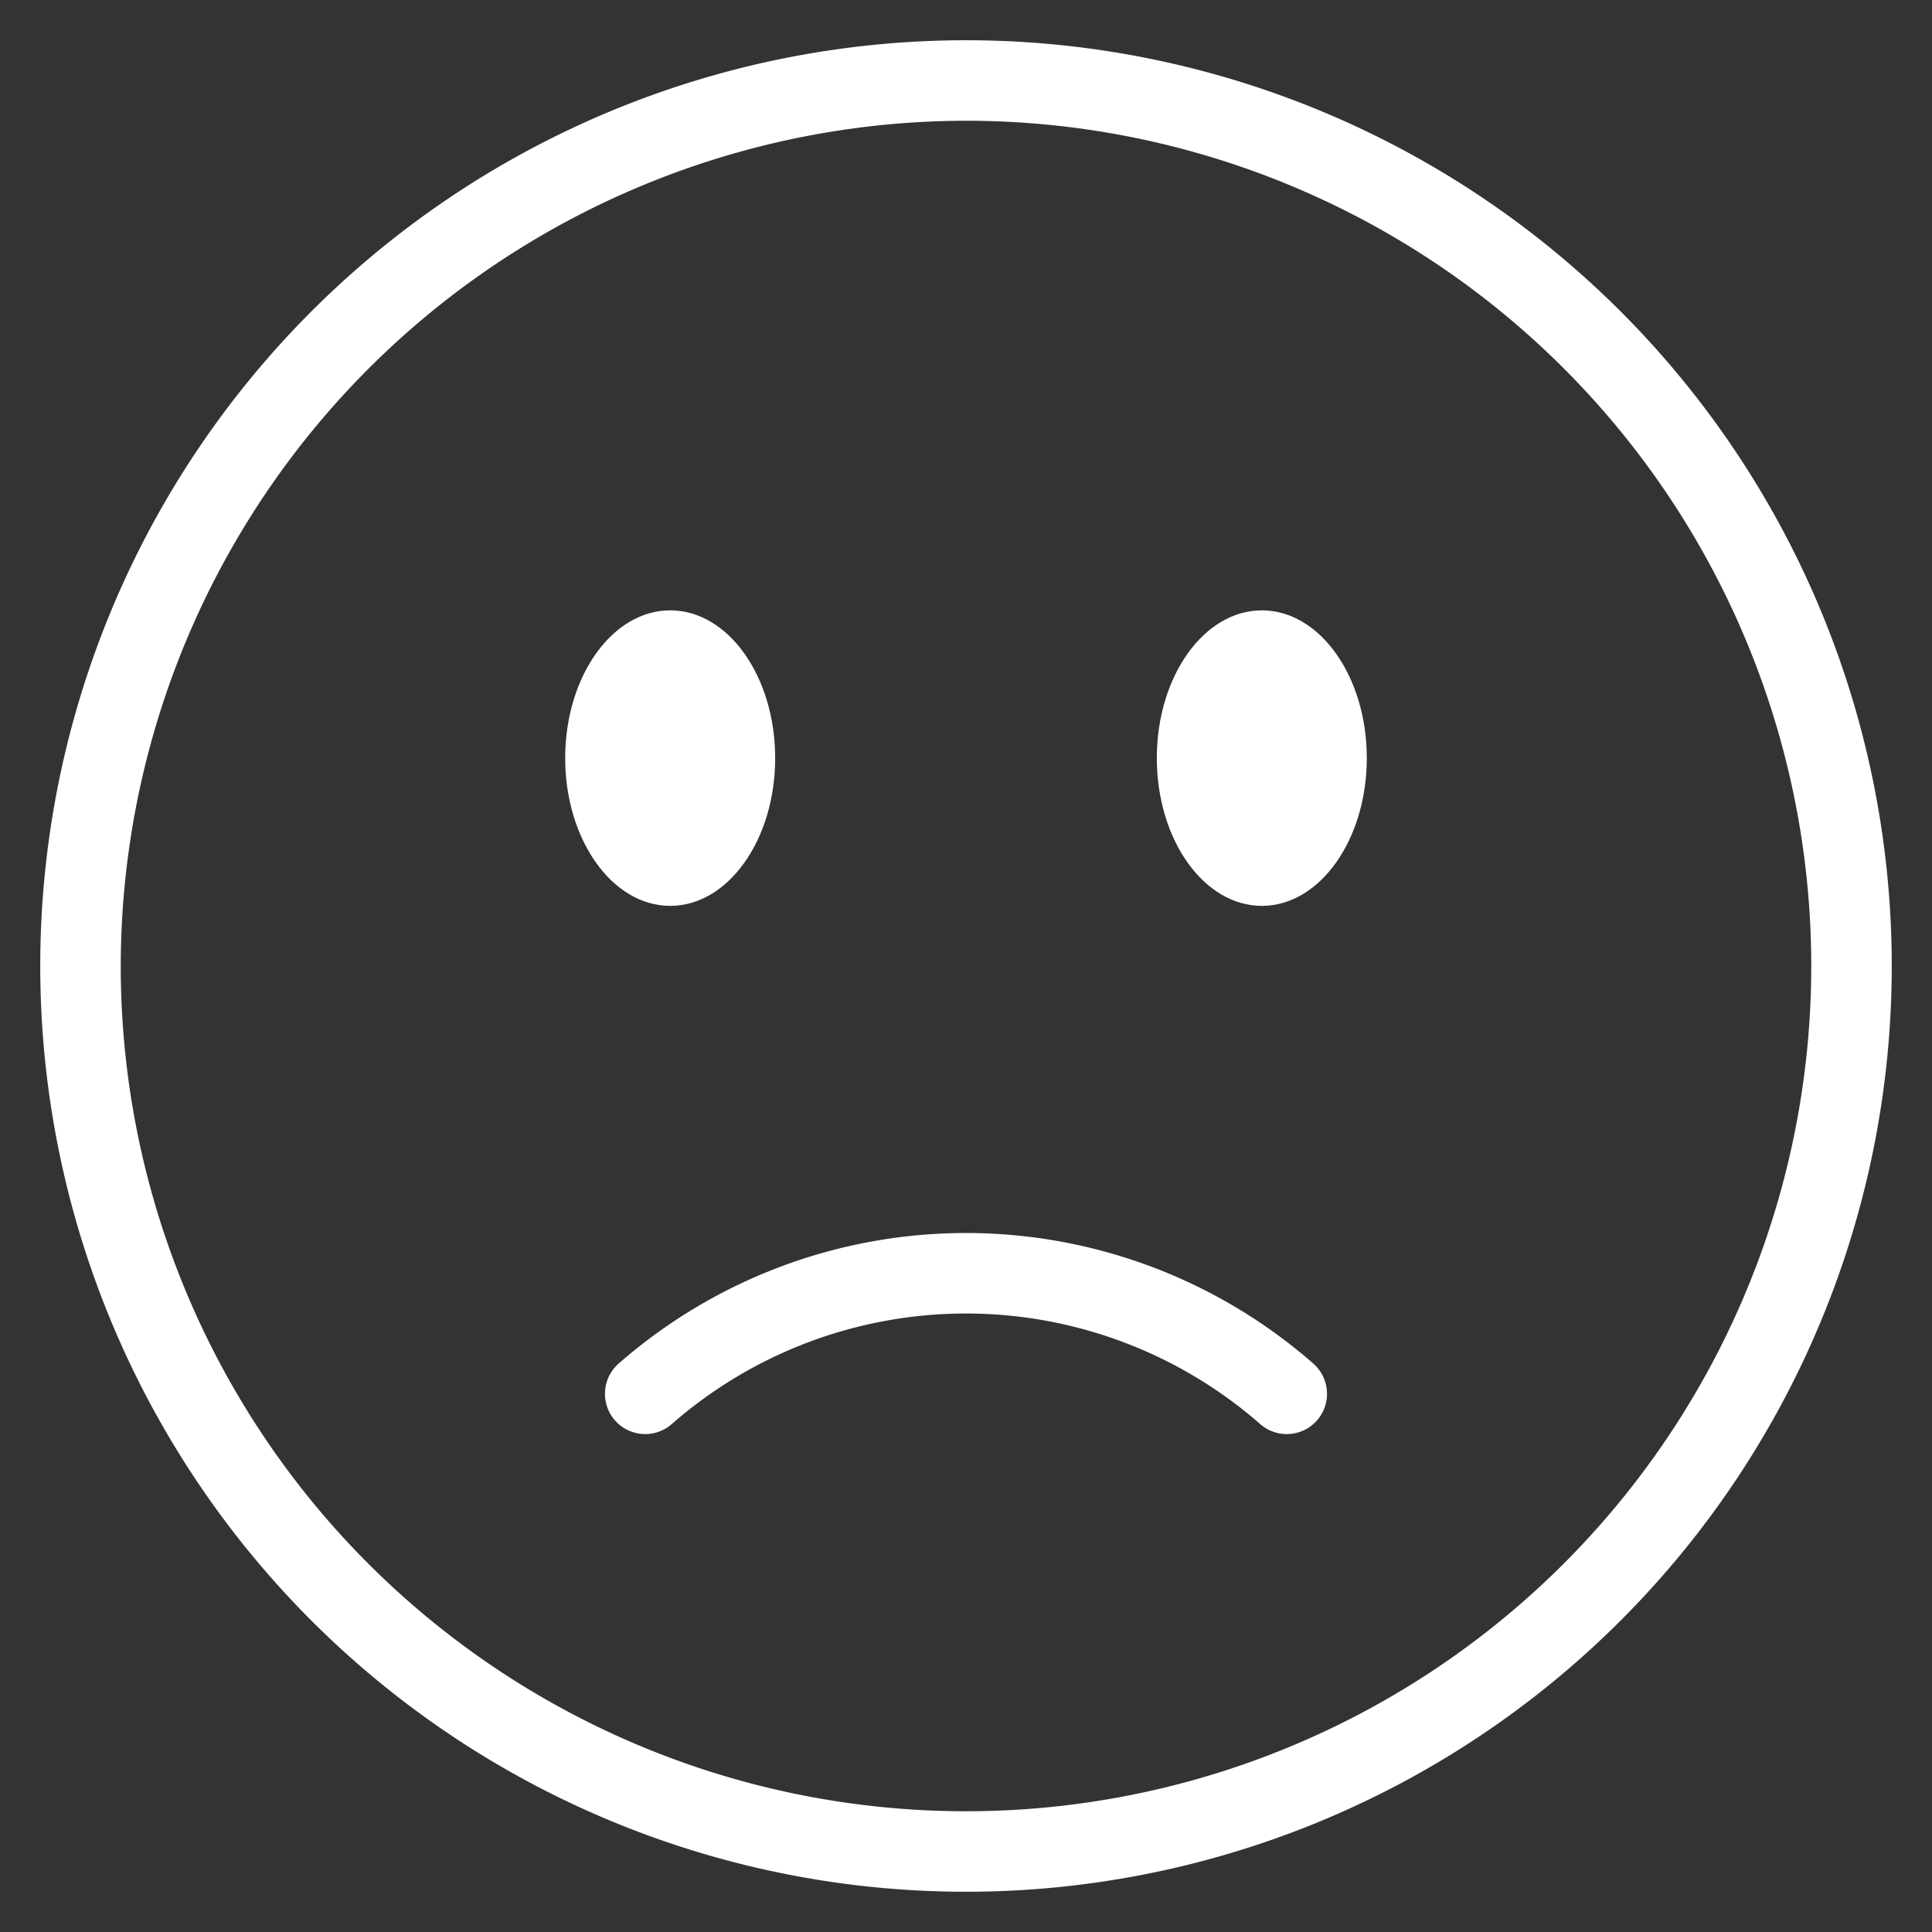 <svg xmlns="http://www.w3.org/2000/svg" width="48" height="48" viewBox="0 0 48 48">
    <rect x="0" y="0" width="48" height="48" fill="#333333" stroke="none"/>
    <g data-name="그룹 5523">
        <path data-name="패스 9407" d="M24 3A21 21 0 1 1 3 24 21.024 21.024 0 0 1 24 3m0-2a23 23 0 1 0 23 23A23 23 0 0 0 24 1" style="fill:#fff"/>
        <path data-name="패스 9408" d="M19.259 18.835c0 2.027-1.168 3.671-2.608 3.671s-2.609-1.644-2.609-3.671 1.168-3.671 2.609-3.671 2.608 1.644 2.608 3.671" style="fill:#fff"/>
        <path data-name="패스 9409" d="M33.958 18.835c0 2.027-1.168 3.671-2.608 3.671s-2.609-1.644-2.609-3.671 1.168-3.671 2.609-3.671 2.608 1.644 2.608 3.671" style="fill:#fff"/>
        <path data-name="패스 9410" d="M31.969 34.629a12.1 12.1 0 0 0-15.939 0" style="fill:none;stroke:#fff;stroke-linecap:round;stroke-linejoin:round;stroke-width:2px"/>
    </g>
</svg>
